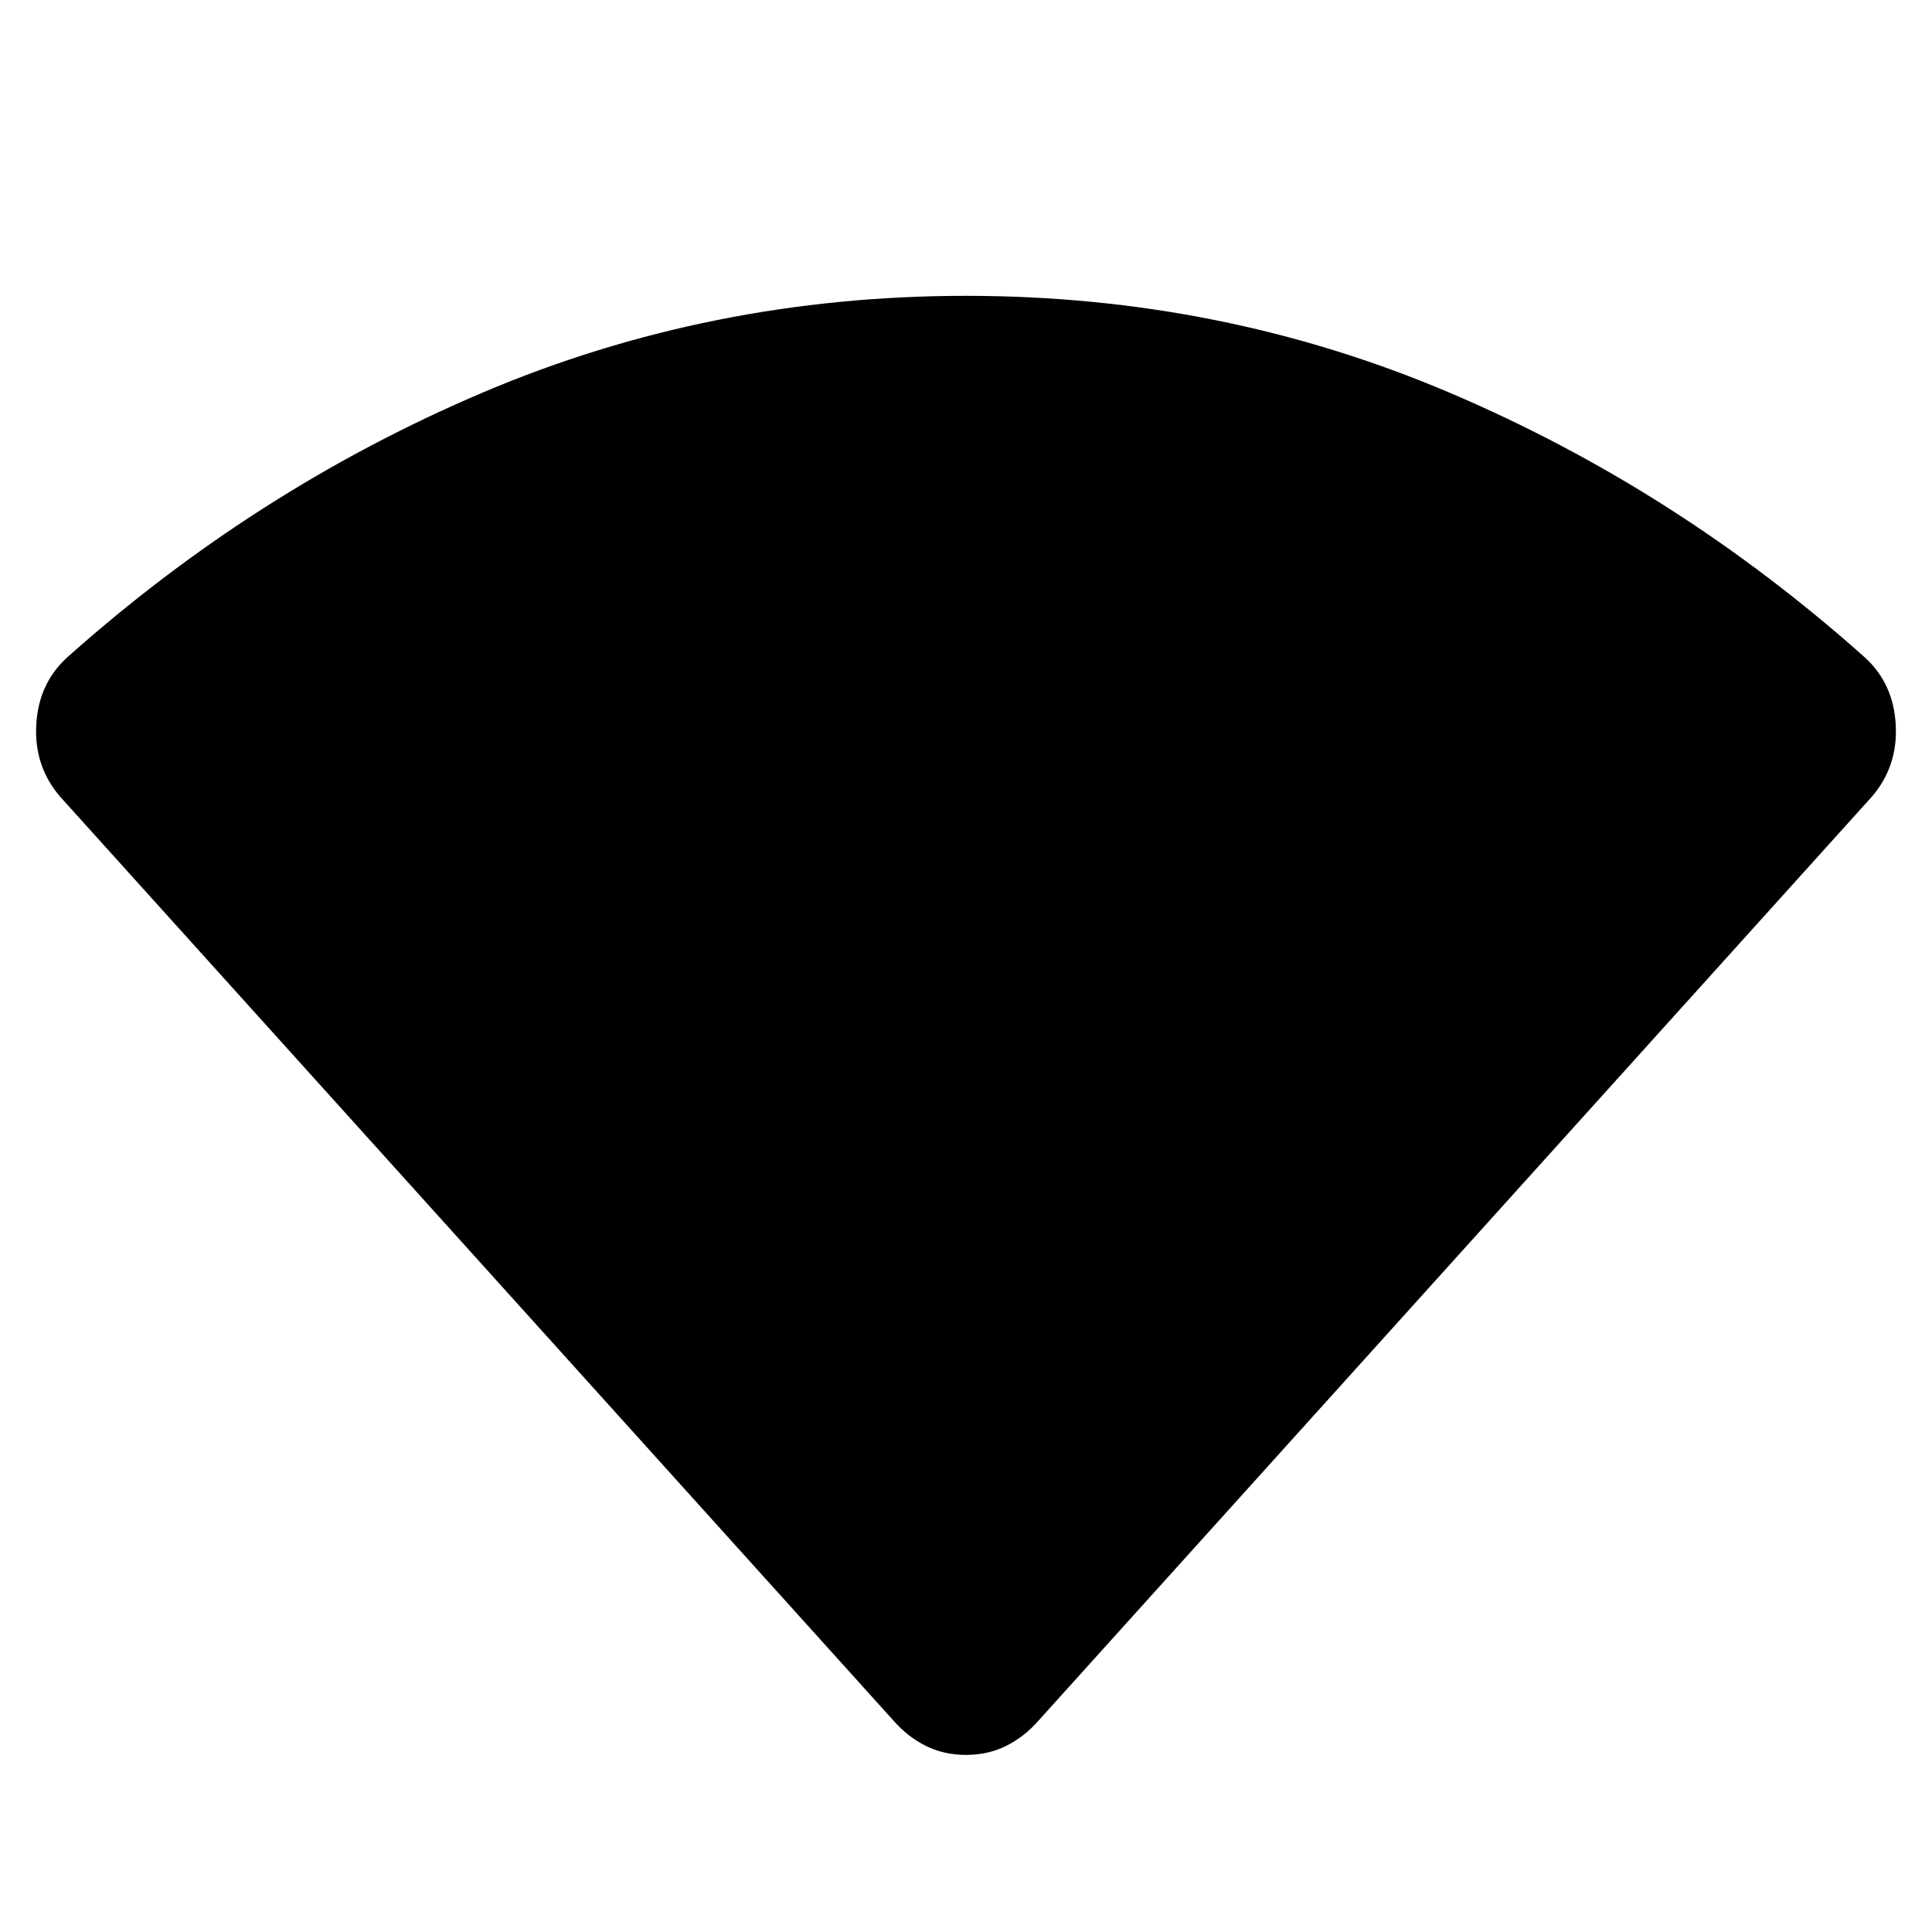 <svg xmlns="http://www.w3.org/2000/svg" width="48" height="48"><path d="M24 43.6q-.55 0-1-.225-.45-.225-.8-.625L1.5 19.8q-.65-.75-.6-1.775.05-1.025.75-1.675 4.7-4.2 10.35-6.6 5.65-2.4 12-2.4t12 2.4q5.65 2.4 10.35 6.6.7.65.75 1.675.05 1.025-.6 1.775L25.8 42.75q-.35.4-.8.625-.45.225-1 .225z"/></svg>